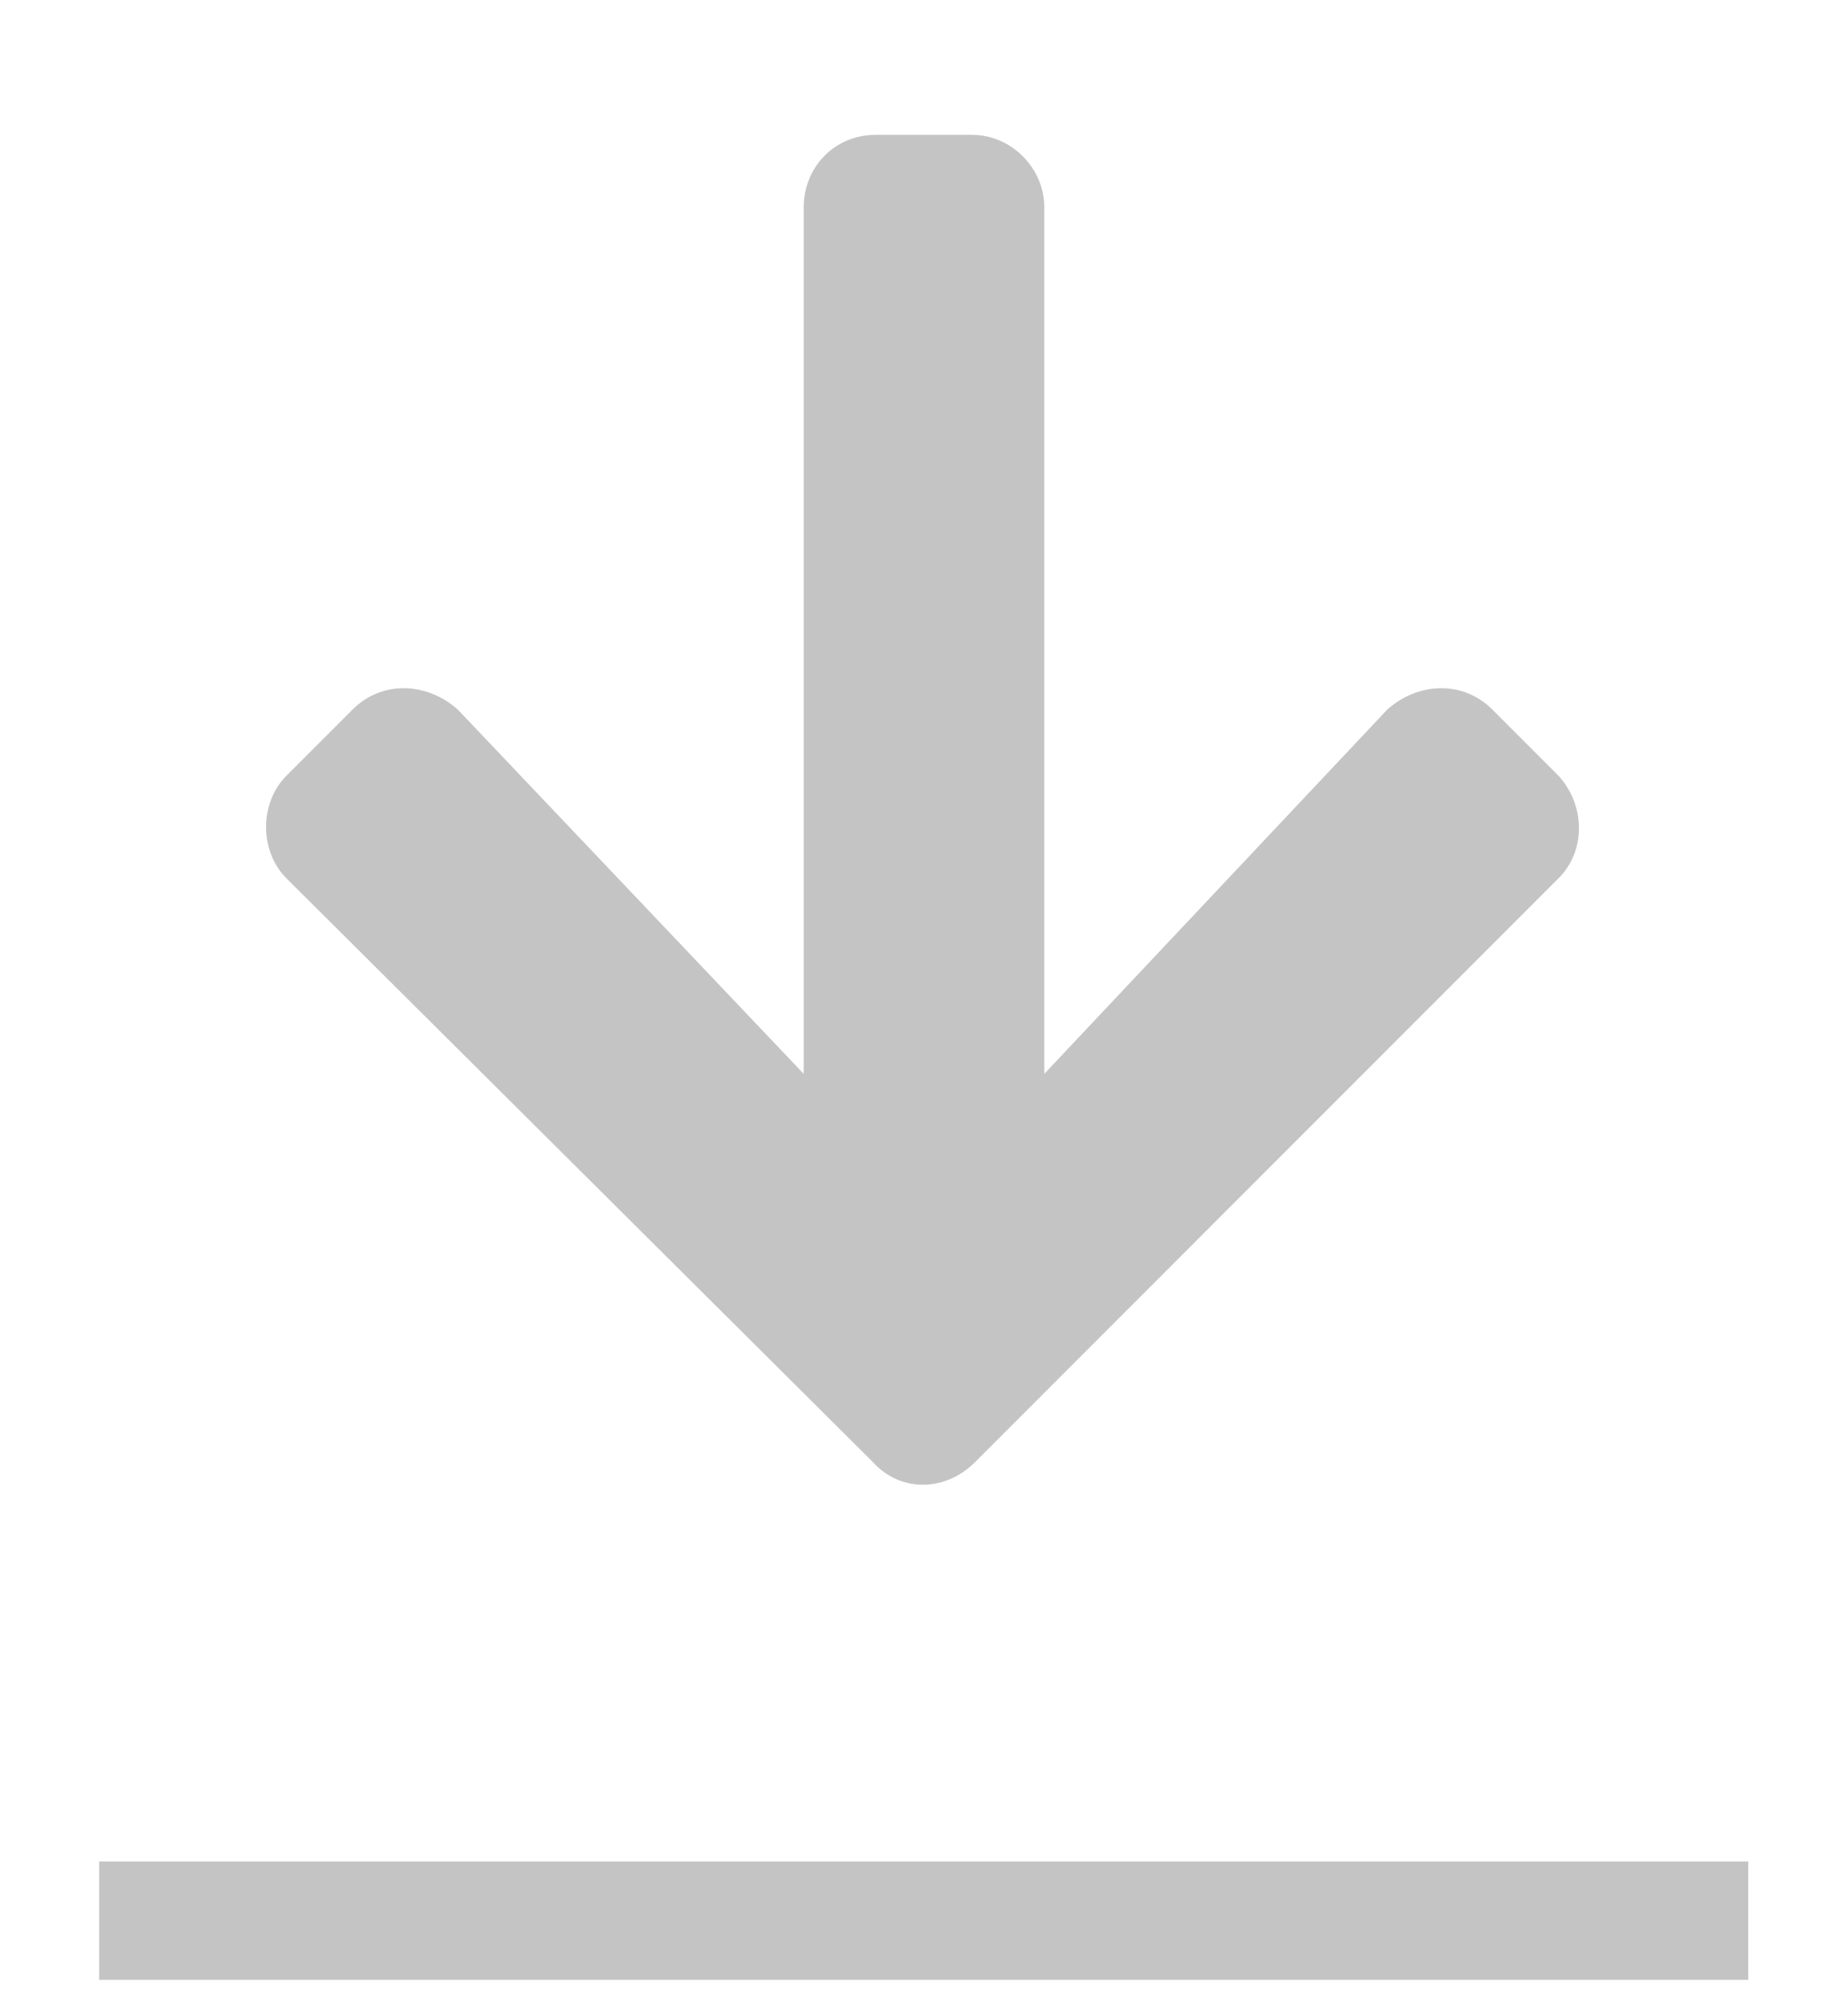 <svg width="12" height="13" viewBox="0 0 12 13" fill="none" xmlns="http://www.w3.org/2000/svg">
<path d="M9.691 4.605C9.496 4.41 9.203 4.43 9.008 4.605L6.781 6.969V1.344C6.781 1.09 6.566 0.875 6.312 0.875H5.688C5.414 0.875 5.219 1.09 5.219 1.344V6.969L2.973 4.605C2.777 4.43 2.484 4.41 2.289 4.605L1.859 5.035C1.684 5.211 1.684 5.523 1.859 5.699L5.668 9.488C5.844 9.684 6.137 9.684 6.332 9.488L10.121 5.699C10.297 5.523 10.297 5.23 10.121 5.035L9.691 4.605ZM6.02 12.848H0.644V12.08H6.02V12.848ZM11.352 12.848H5.976V12.08H11.352V12.848Z" fill="#C4C4C4"/>
</svg>
